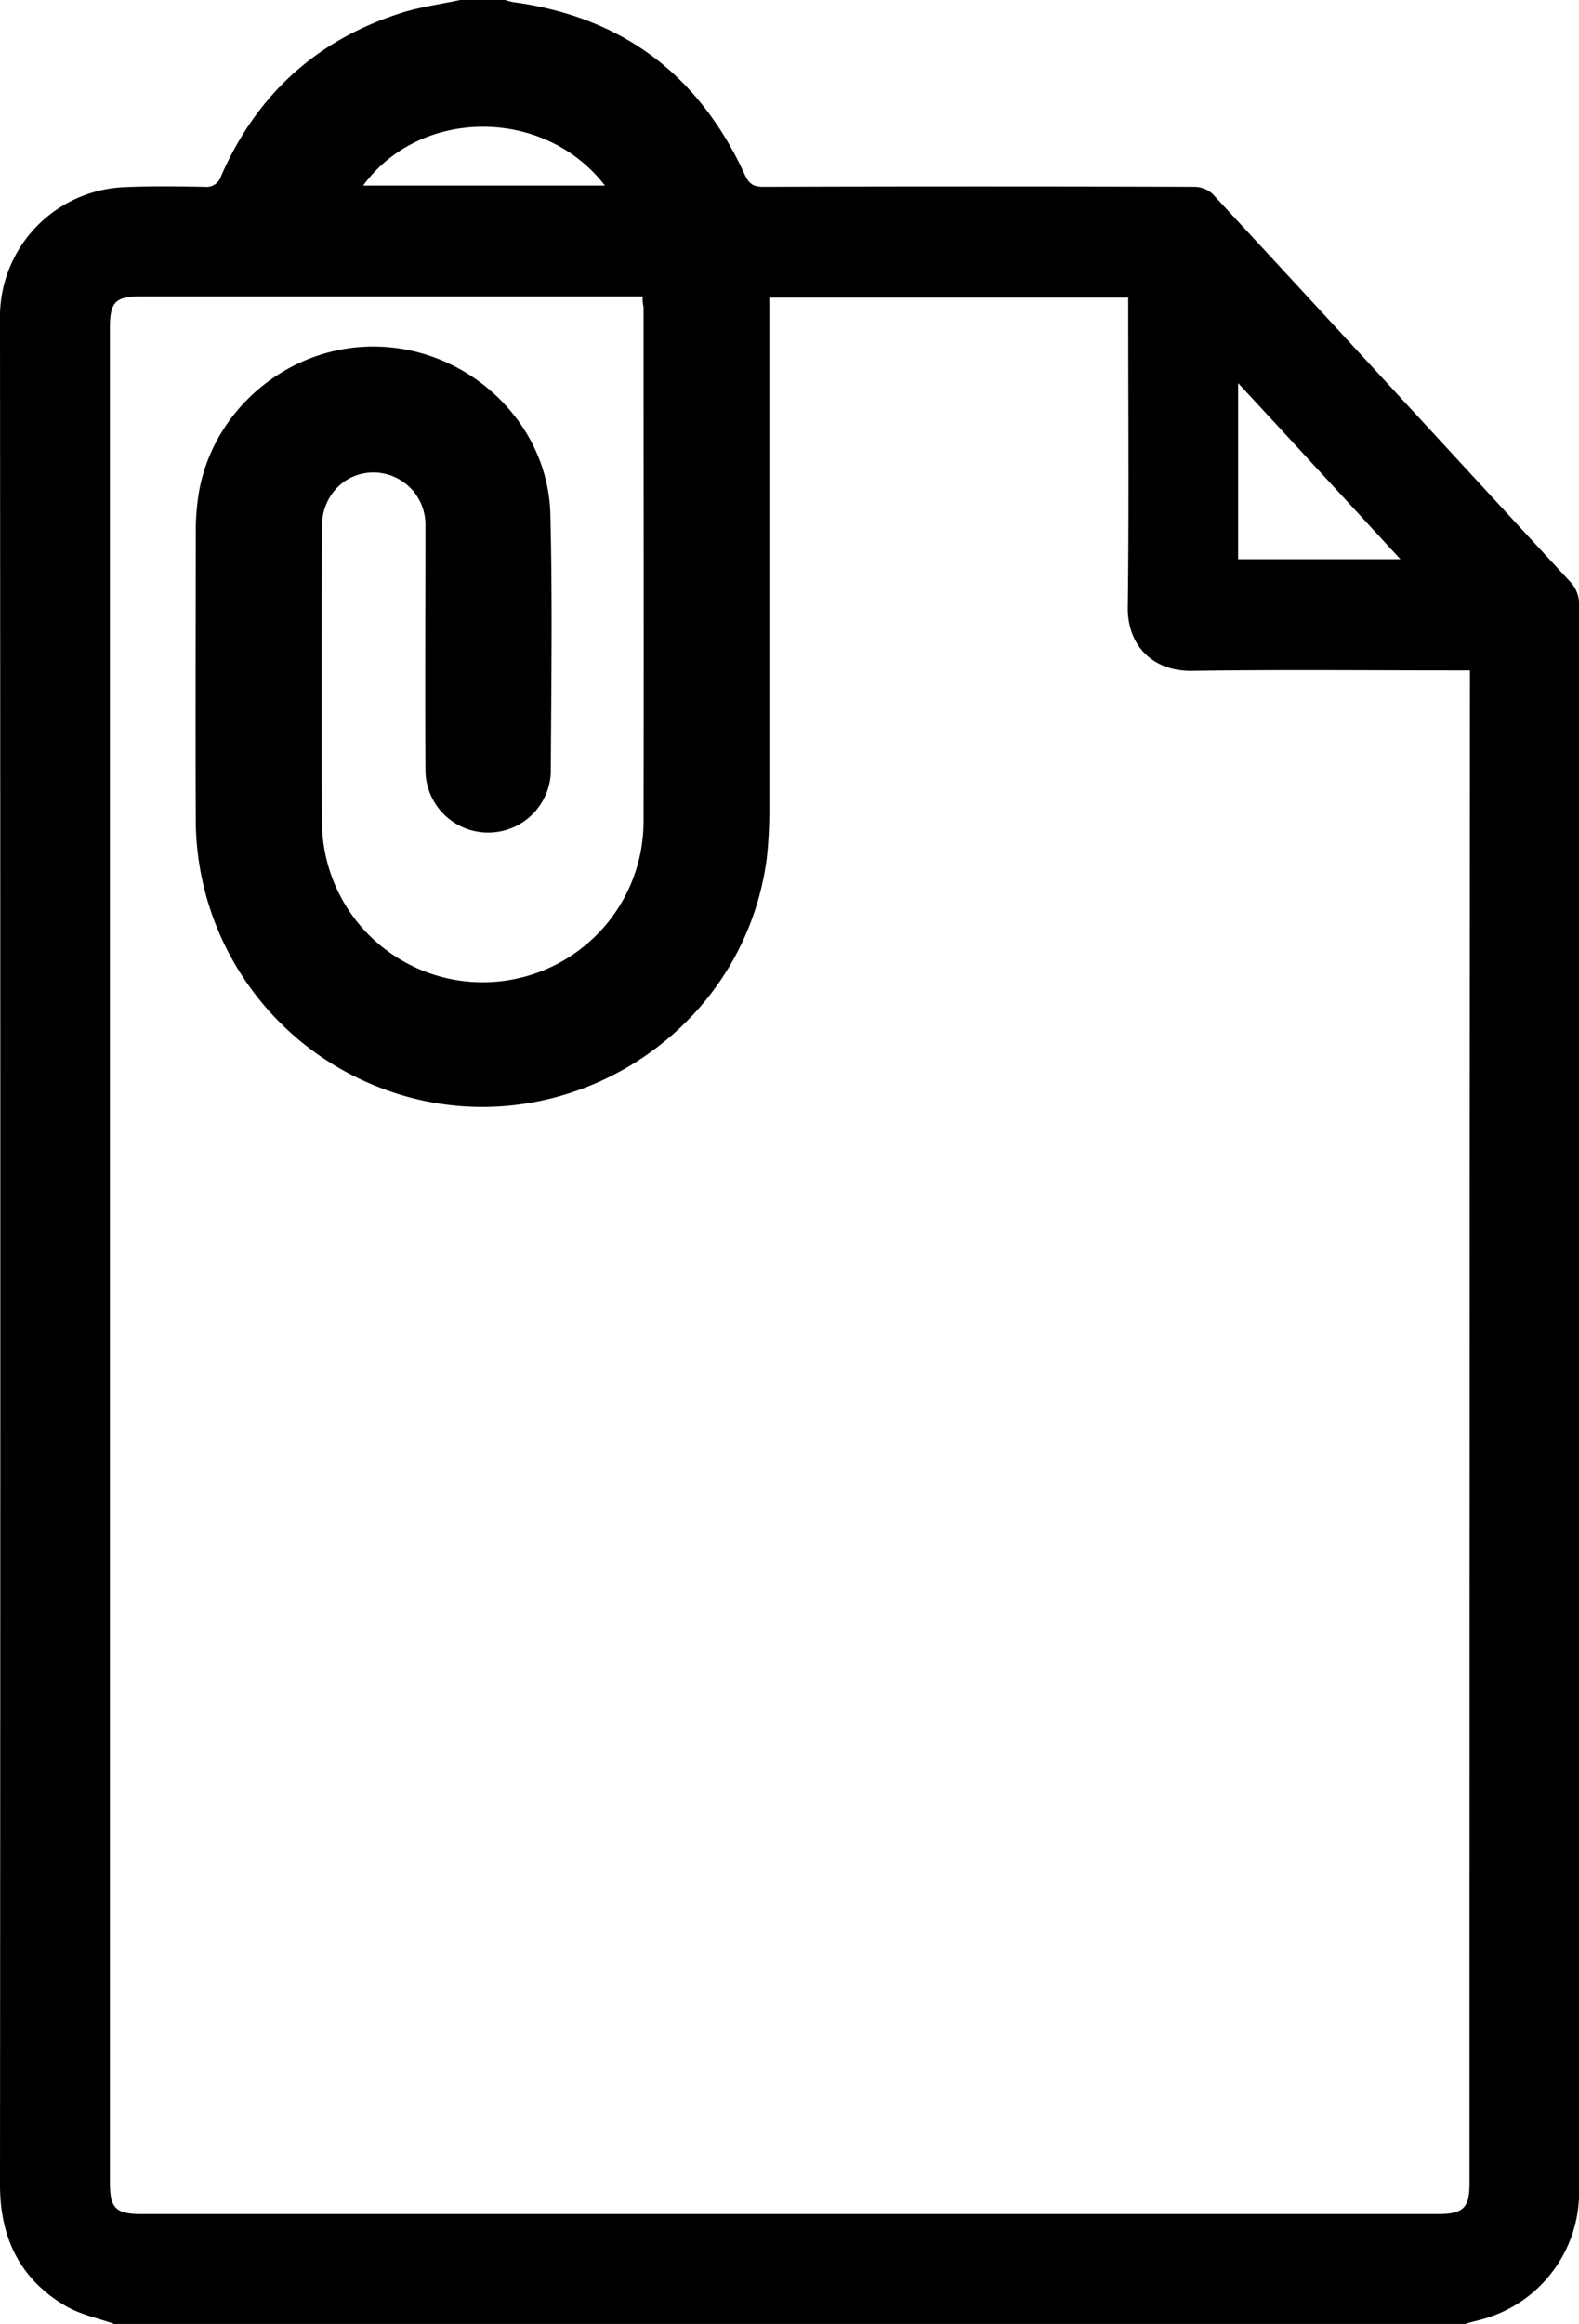 <svg xmlns="http://www.w3.org/2000/svg" viewBox="0 0 367.8 541.1"><title>file-attached</title><g id="Слой_2" data-name="Слой 2"><g id="Слой_1-2" data-name="Слой 1"><path d="M107.2,0h10.5a12.09,12.09,0,0,0,1.8.5c25.4,3.4,43.3,16.9,54,40.2.9,2,1.9,2.8,4.2,2.8q50.25-.15,100.4,0a6.52,6.52,0,0,1,4.3,1.6c27.8,30,55.5,60.2,83.3,90.3a7.44,7.44,0,0,1,2.1,5.6V511.6A30.64,30.64,0,0,1,346,539.8c-1.6.5-3.2.8-4.7,1.3H26.6c-3.6-1.3-7.5-2.1-10.8-3.9C4.8,531,0,521.2,0,508.7Q.15,292.25,0,75.9V73.1A30.21,30.21,0,0,1,28.6,43.6c6.3-.3,12.7-.2,19-.1A3.57,3.57,0,0,0,51.5,41C59.7,22.2,73.6,9.4,93.2,3.1,97.8,1.6,102.6,1,107.2,0Zm42.5,69H33.1c-6.2,0-7.5,1.2-7.5,7.4V508.1c0,6,1.3,7.4,7.3,7.4h302c6,0,7.4-1.4,7.4-7.3q0-174.45.1-348.9v-3.2h-3.5c-20.4,0-40.9-.2-61.3.1-9.1.1-15-5.9-14.9-14.8.3-23,.1-46,.1-69V69.3H179.2V188.6a105.53,105.53,0,0,1-.6,11.3c-5.6,42.5-50.2,68.9-90.2,53.3a67,67,0,0,1-42.8-62.8c-.1-22.5,0-45.1,0-67.6A56.5,56.5,0,0,1,46,117c2.3-20.8,20.9-36.9,42.1-36.3,21.4.6,39.6,17.9,40.1,39.1.5,20,.2,40.1.1,60.2a14.61,14.61,0,0,1-29.2-.9c-.1-18.9,0-37.7,0-56.6A12.17,12.17,0,0,0,87,110c-6.7,0-12,5.4-12,12.5-.1,23-.2,46,0,69a37.45,37.45,0,0,0,74.9-.5c.1-39.8,0-79.7,0-119.5A9,9,0,0,1,149.7,69Zm176.5,61.2c-12.8-13.9-25.1-27.3-37.8-41v41Zm-185.3-87c-14.1-18.3-43-18.2-56.3,0Z"/></g></g></svg>